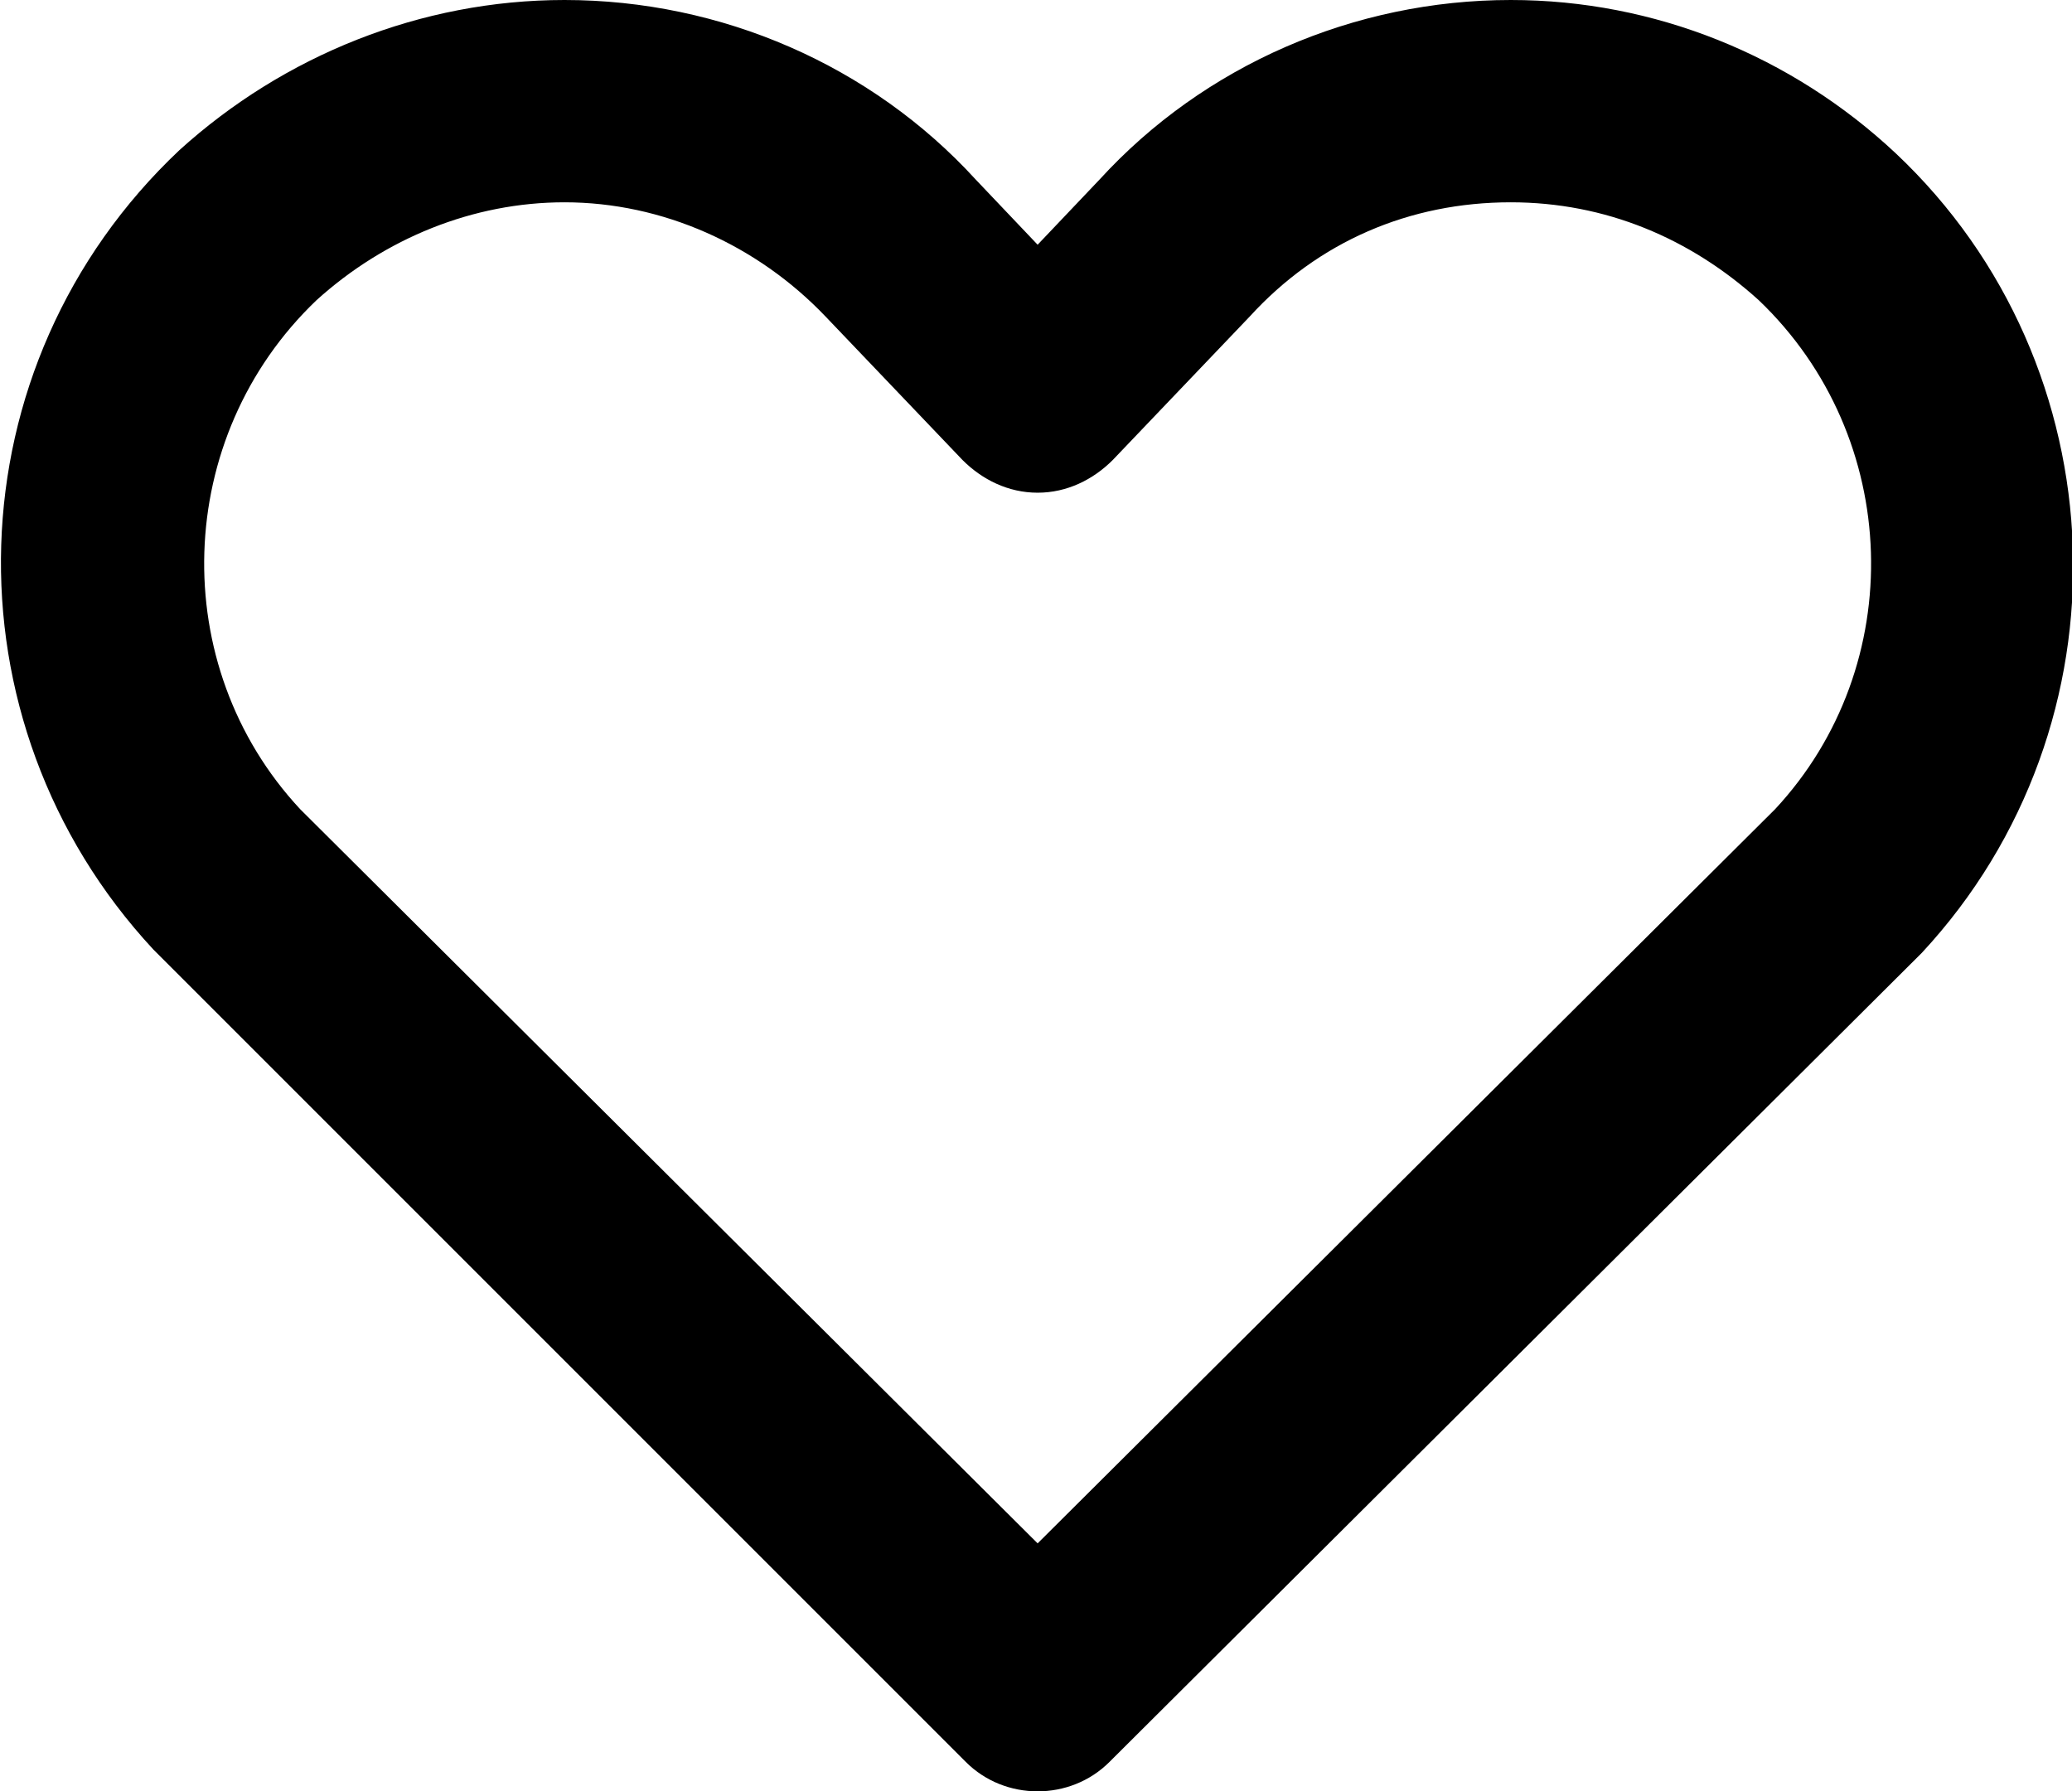 <?xml version="1.0" encoding="utf-8"?>
<!-- Generator: Adobe Illustrator 20.1.0, SVG Export Plug-In . SVG Version: 6.00 Build 0)  -->
<svg version="1.1" id="Слой_1" xmlns="http://www.w3.org/2000/svg" xmlns:xlink="http://www.w3.org/1999/xlink" x="0px" y="0px"
	 viewBox="0 0 63.5 54.9" style="enable-background:new 0 0 63.5 54.9;" xml:space="preserve">
<g>
	<path d="M31.8,54.9c-0.8,0-1.6-0.3-2.2-0.9L4.8,29.2c0,0,0,0-0.1-0.1c-6.5-7-6.2-17.9,0.8-24.5C8.7,1.7,12.9,0,17.3,0
		c4.8,0,9.4,2,12.6,5.5l1.9,2l1.9-2C36.9,2,41.5,0,46.3,0c4.4,0,8.6,1.7,11.8,4.7c6.9,6.5,7.3,17.5,0.8,24.5c0,0,0,0-0.1,0.1L34,54
		C33.4,54.6,32.6,54.9,31.8,54.9z M9.2,24.8l22.6,22.5l22.6-22.5c4.1-4.4,3.9-11.4-0.5-15.6c-2.1-1.9-4.7-3-7.6-3
		c-3.1,0-5.9,1.2-8,3.5l-4.2,4.4c-0.6,0.6-1.4,1-2.3,1h0c-0.9,0-1.7-0.4-2.3-1l-4.2-4.4c-2.1-2.2-5-3.5-8-3.5c-2.8,0-5.5,1.1-7.6,3
		C5.3,13.4,5.1,20.4,9.2,24.8z"/>
</g>
</svg>
